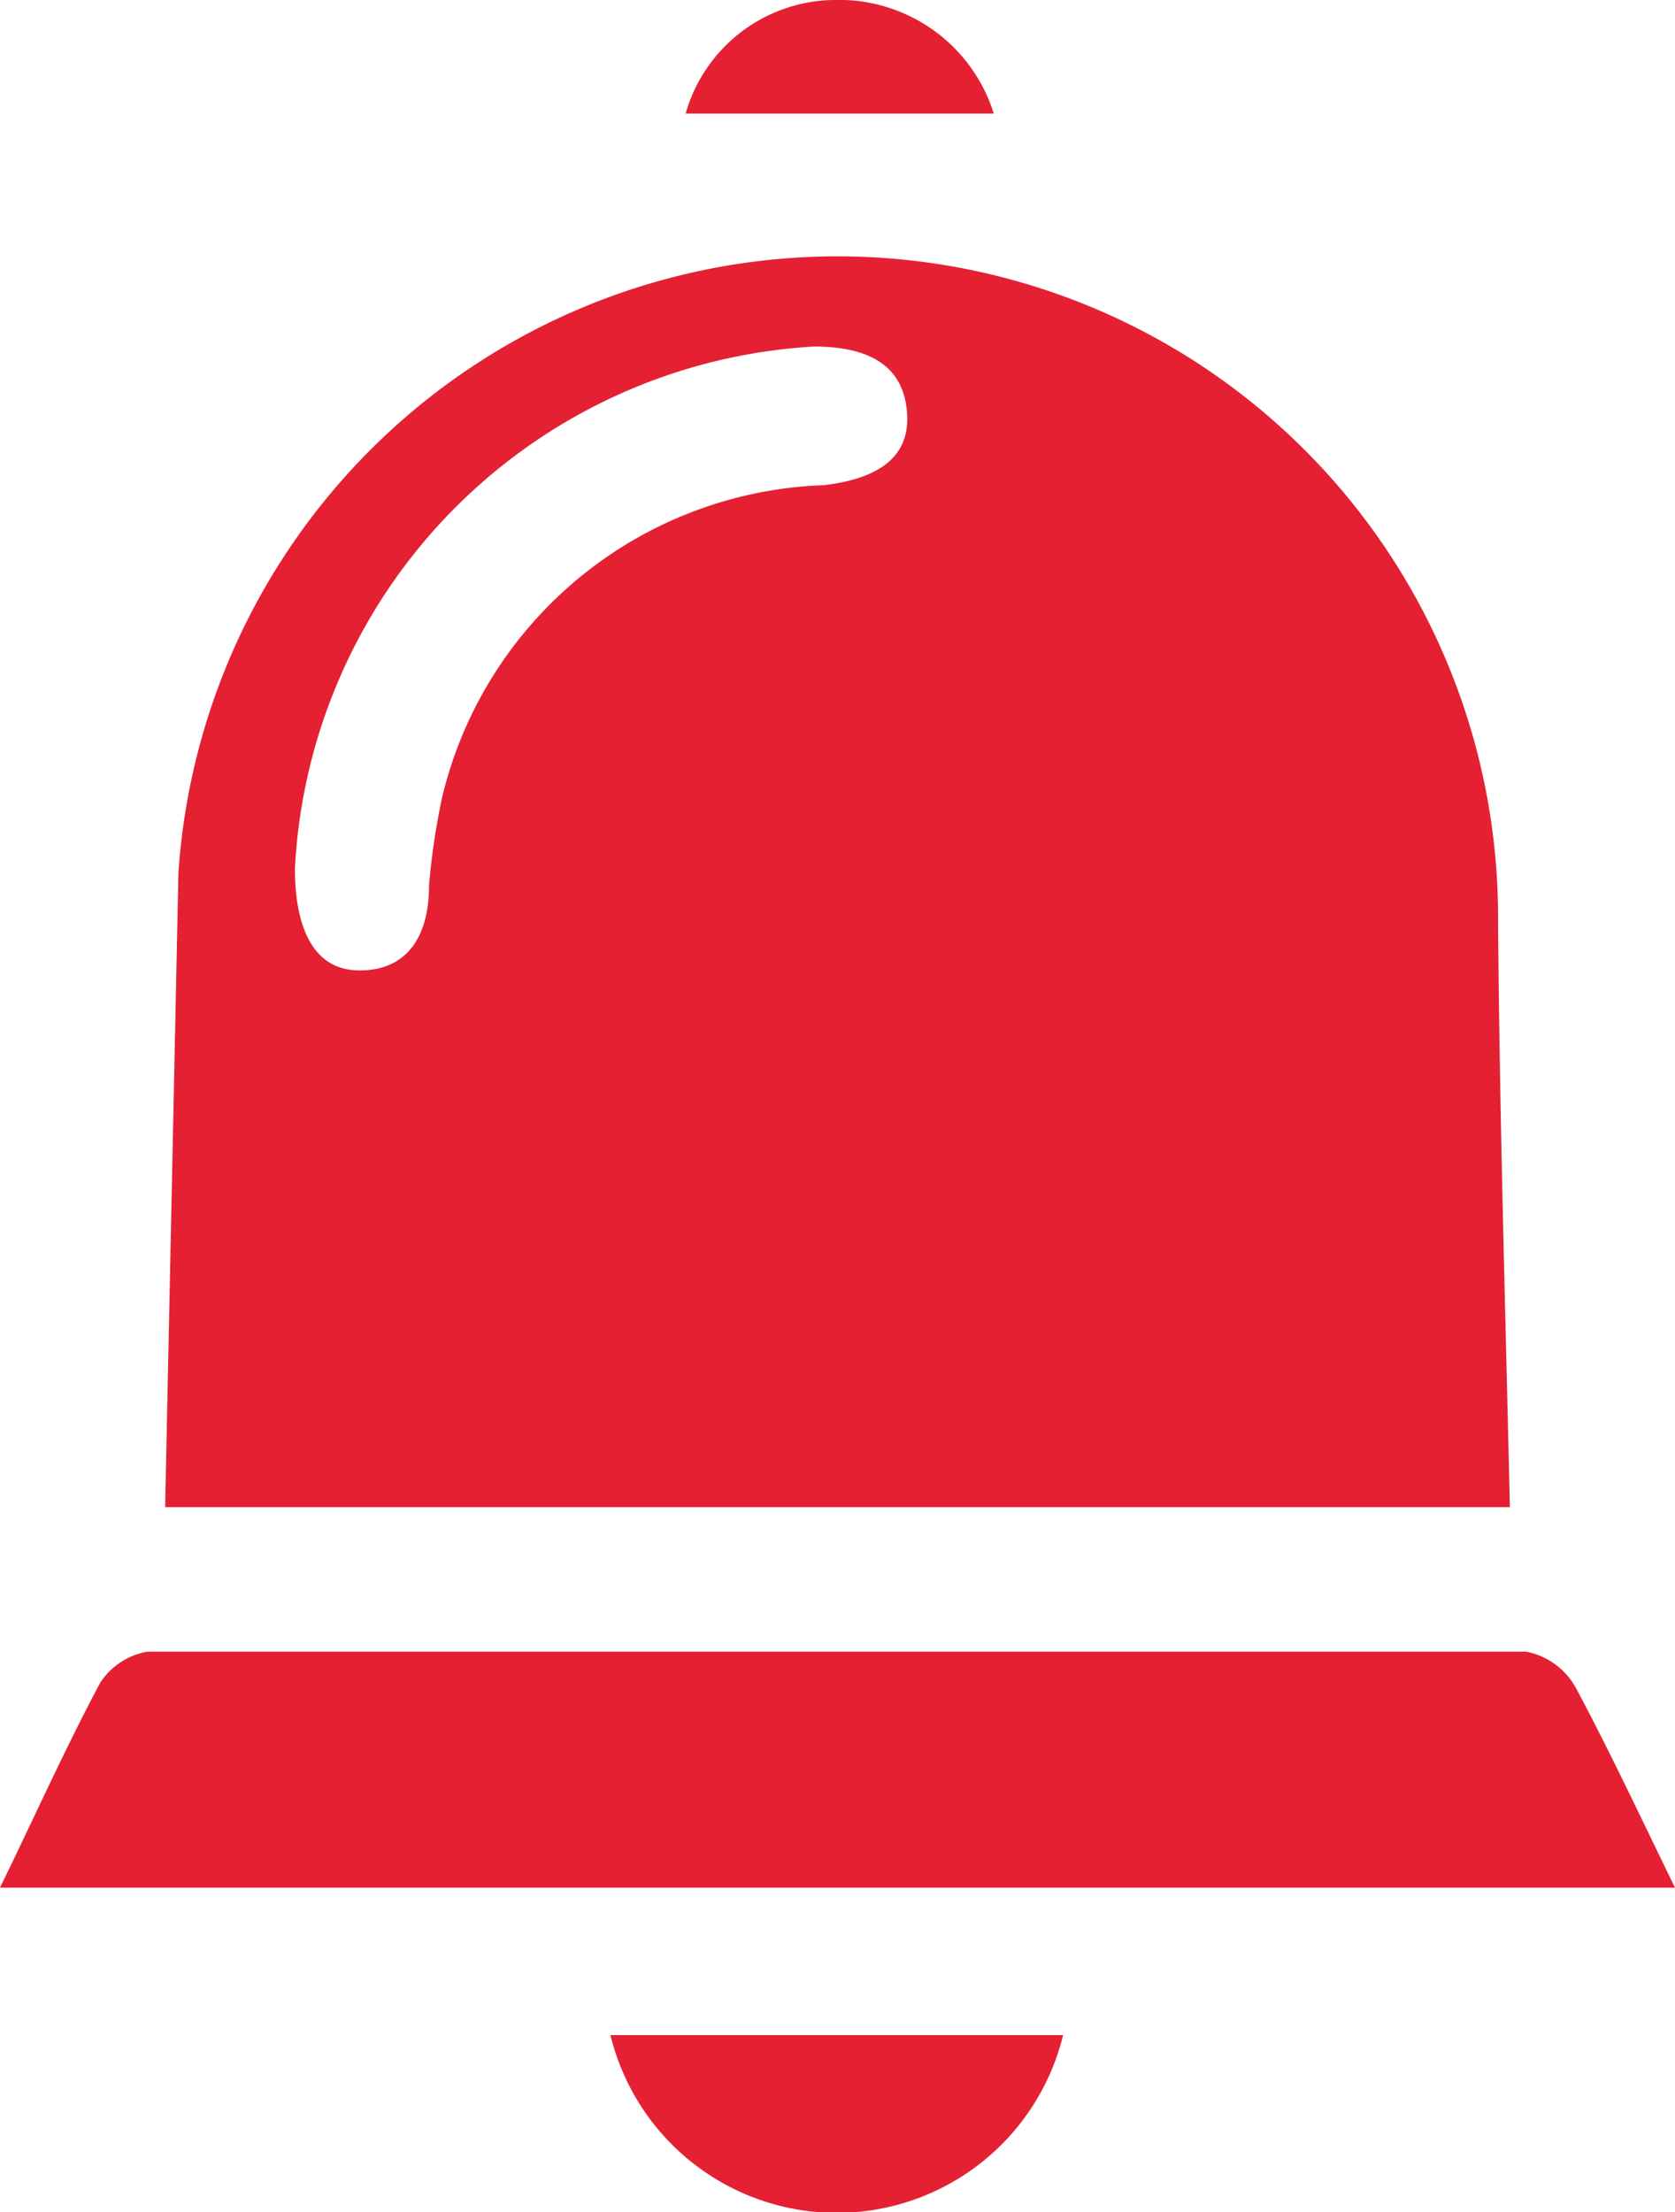 <svg xmlns="http://www.w3.org/2000/svg" viewBox="0 0 11.36 15"><defs><style>.cls-1{fill:#e52033;}</style></defs><title>viewed-act</title><g id="Layer_2" data-name="Layer 2"><g id="layer"><path class="cls-1" d="M0,12.8H11.36c-.23-.47-.44-.92-.67-1.35a.49.49,0,0,0-.34-.25H1a.48.48,0,0,0-.32.21C.44,11.86.23,12.33,0,12.8Z"/><path class="cls-1" d="M7.21,13.8H4.14a1.58,1.58,0,0,0,3.07,0Z"/><path class="cls-1" d="M6.74.77A1.1,1.1,0,0,0,5.65,0a1.06,1.06,0,0,0-1,.77Z"/><path class="cls-1" d="M10.16,6.24a4.48,4.48,0,0,0-8.95-.32l-.09,4.3h9.12C10.21,8.89,10.17,7.57,10.16,6.24ZM5.59,3.29A2.76,2.76,0,0,0,3,5.4,4.85,4.85,0,0,0,2.91,6c0,.4-.19.59-.49.58S2,6.28,2,5.89A3.74,3.74,0,0,1,5.52,2.35c.39,0,.6.14.63.43S6,3.24,5.59,3.29Z"/></g></g></svg>
